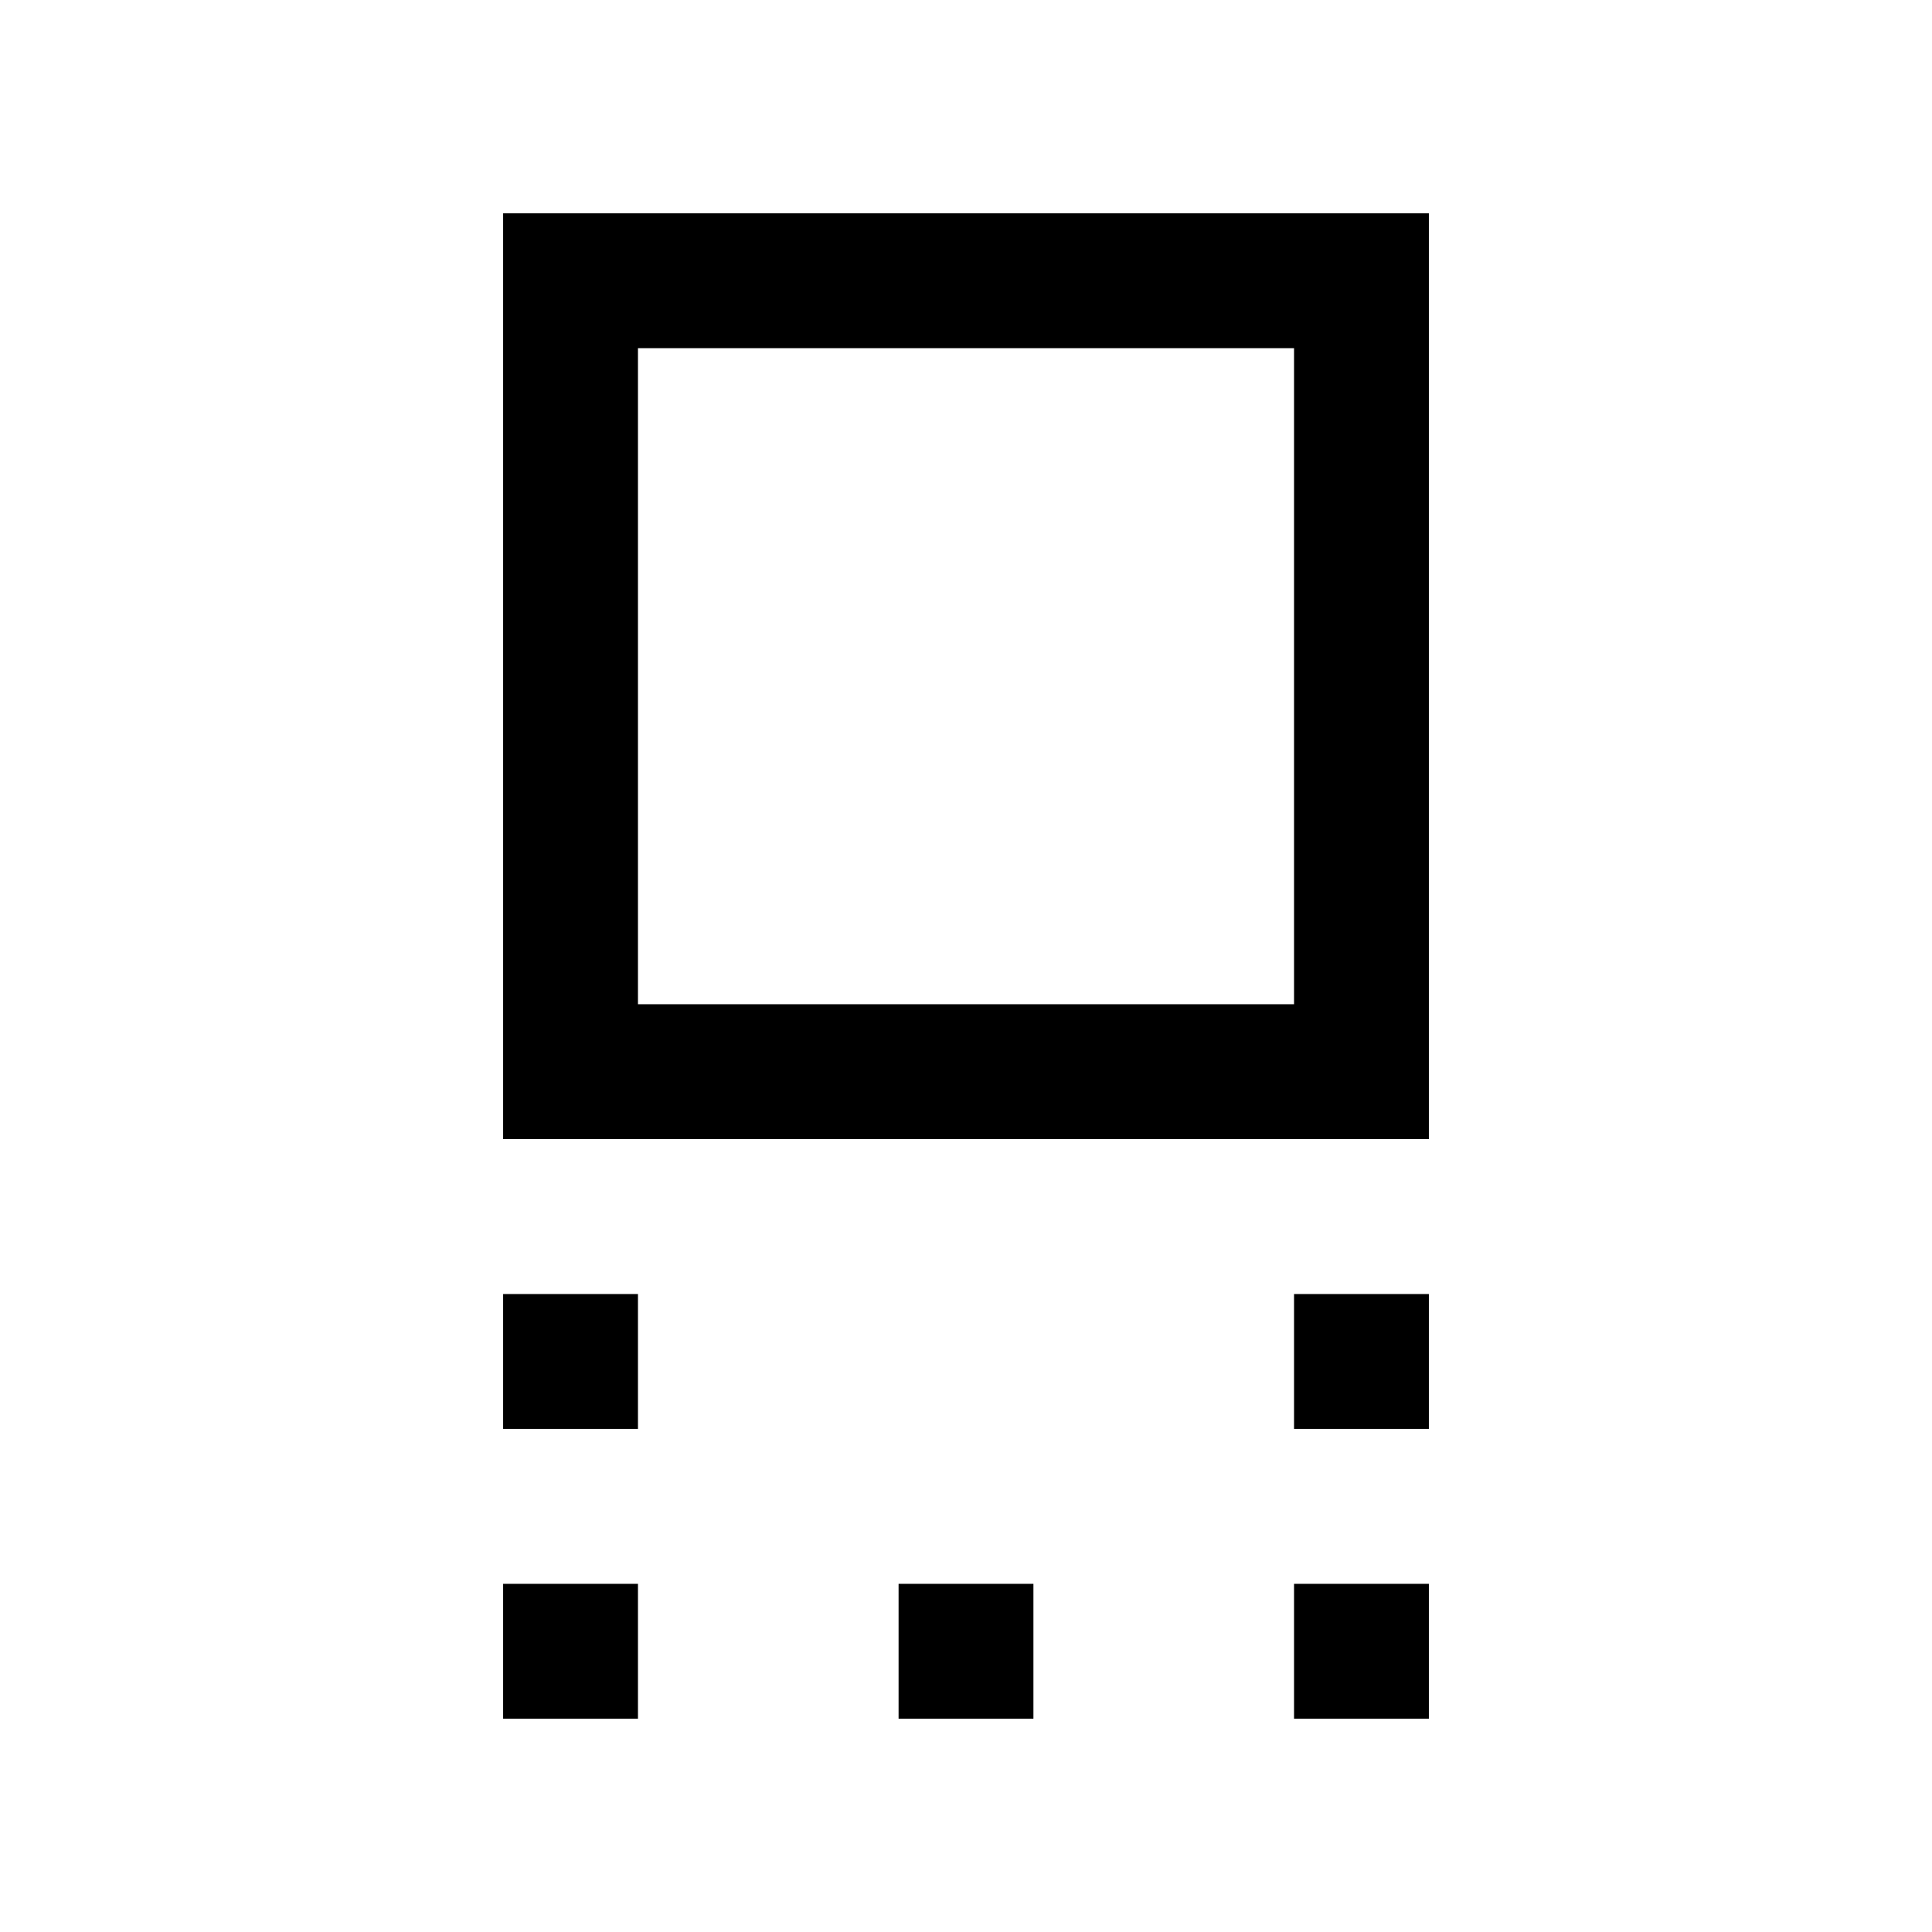 <svg xmlns="http://www.w3.org/2000/svg" height="20" viewBox="0 -960 960 960" width="20"><path d="M250-394v-460h460v460H250Zm67-67h326v-326H317v326Zm326 211v-67h67v67h-67Zm-393 0v-67h67v67h-67Zm393 144v-67h67v67h-67Zm-196.5 0v-67h67v67h-67ZM250-106v-67h67v67h-67Zm230-518Z"/></svg>